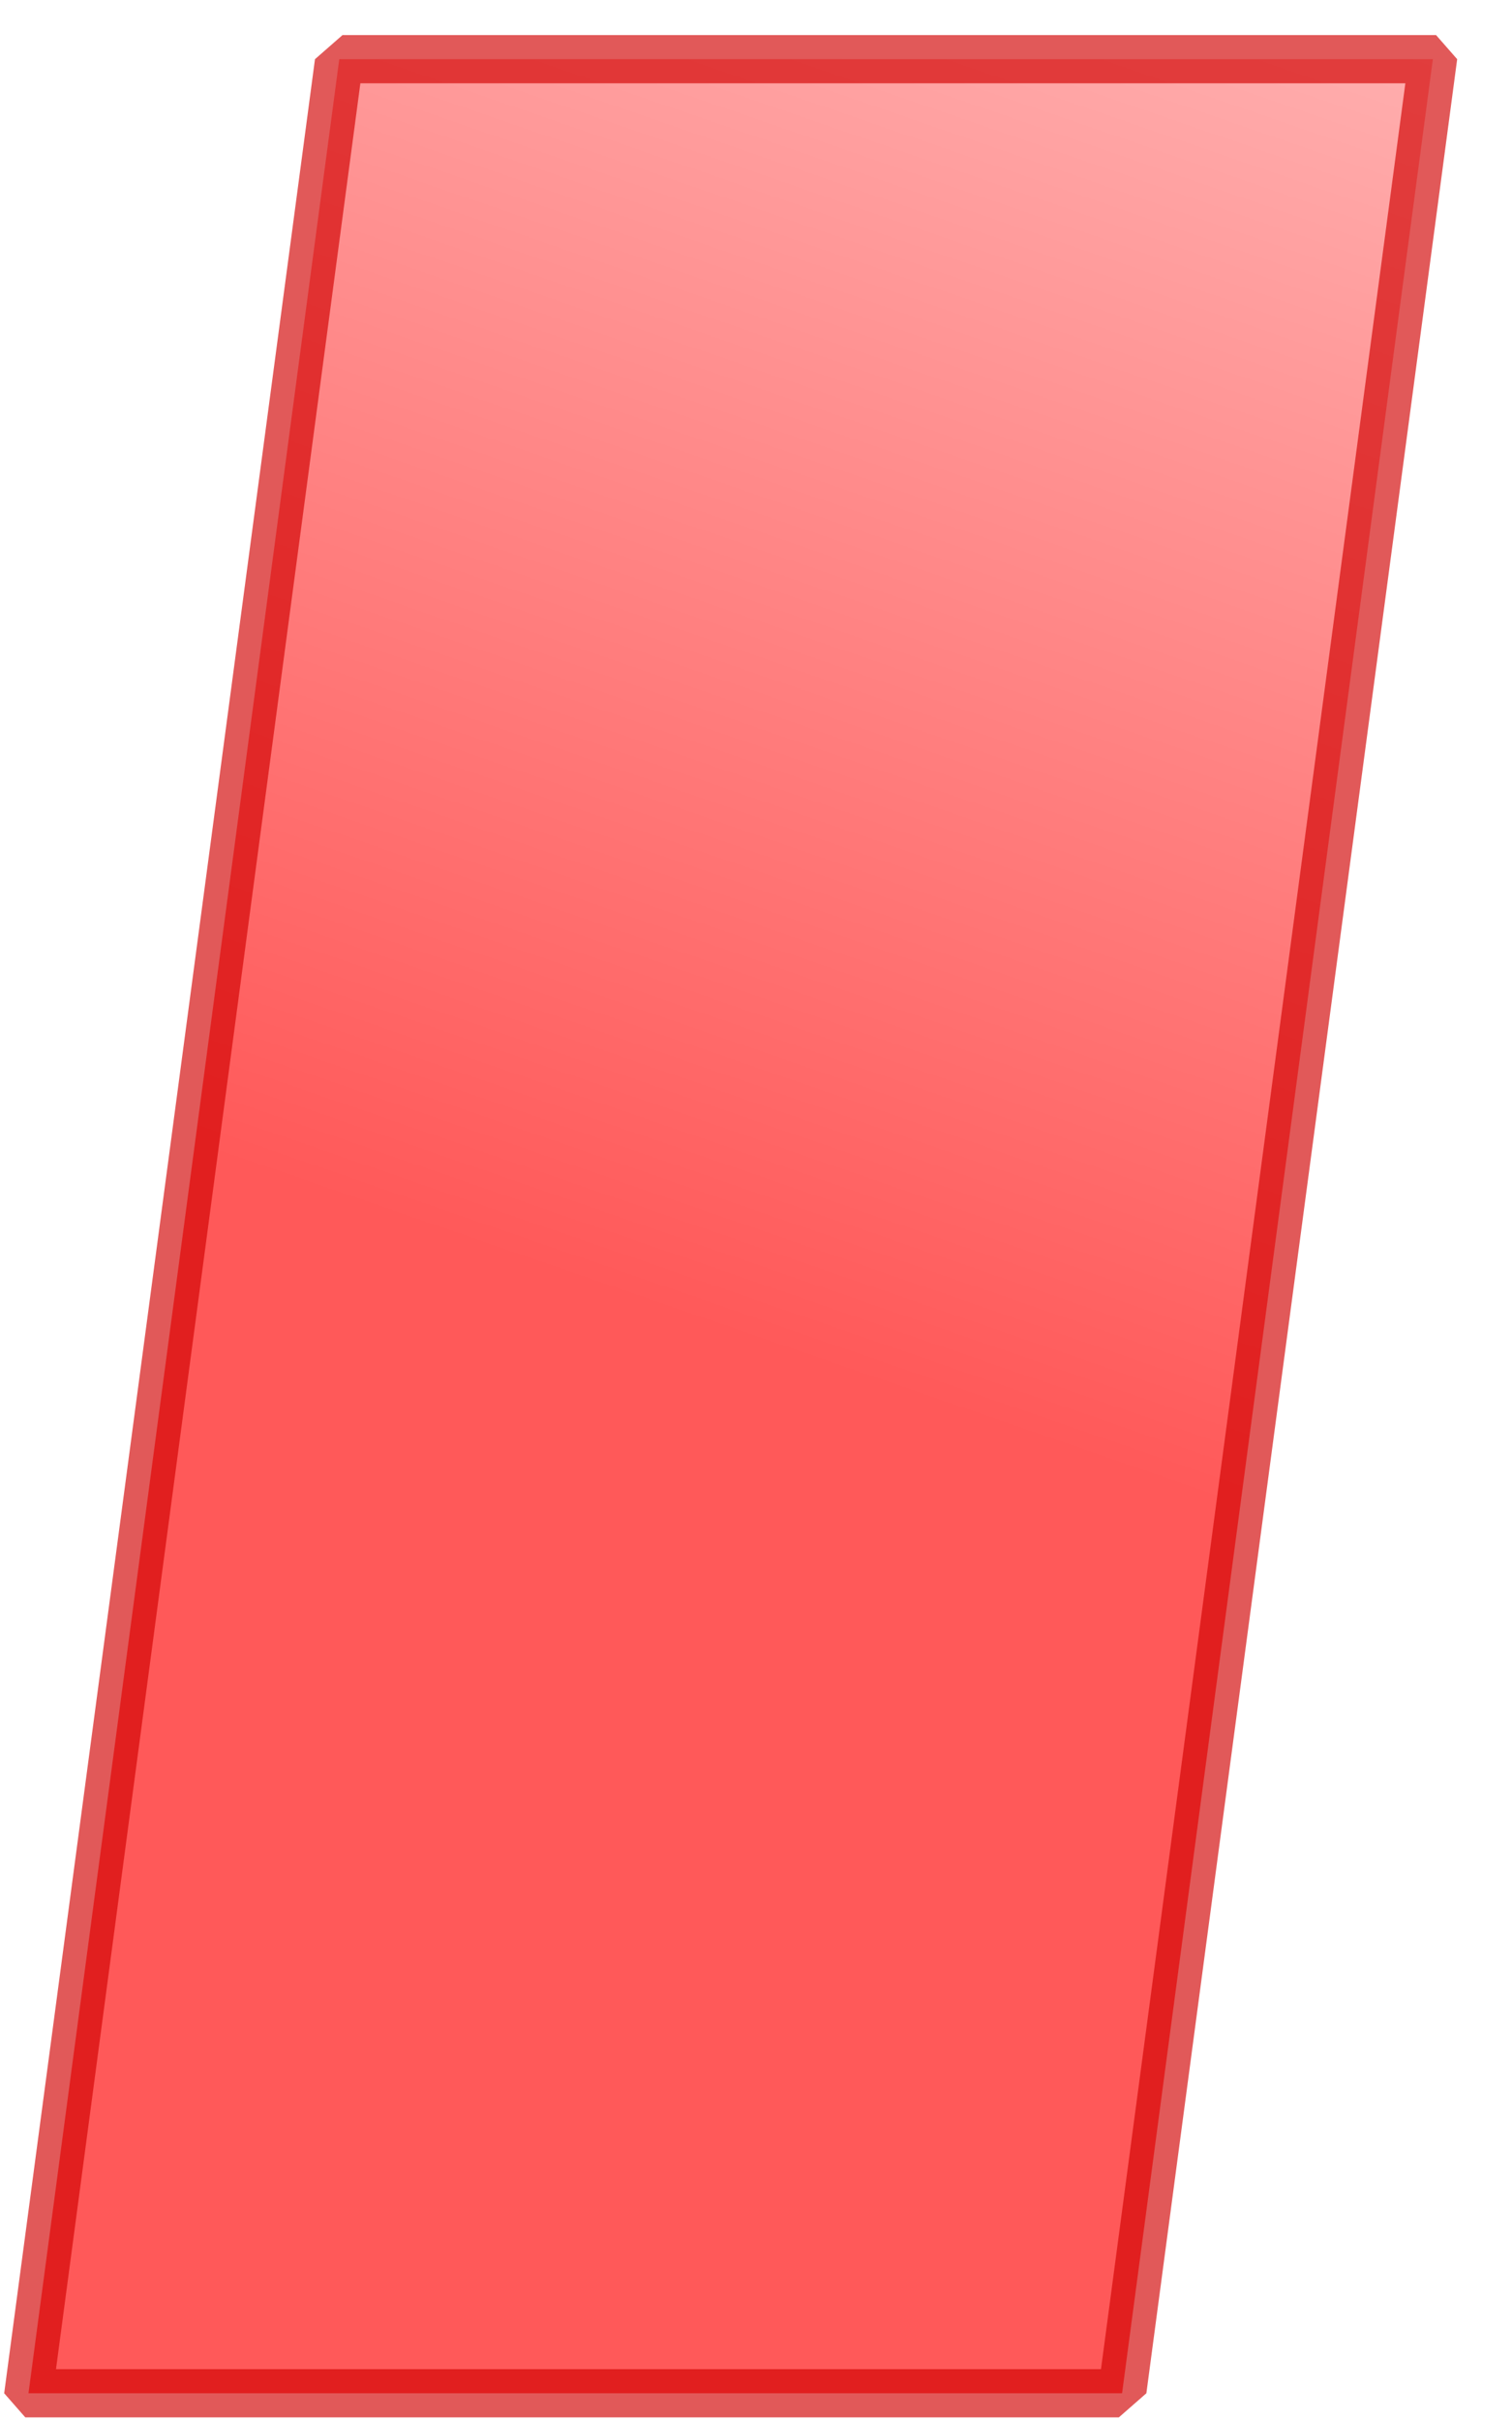 <?xml version="1.0" encoding="UTF-8" standalone="no"?>
<!-- Created with Inkscape (http://www.inkscape.org/) -->

<svg
   xmlns:dc="http://purl.org/dc/elements/1.1/"
   xmlns:cc="http://creativecommons.org/ns#"
   xmlns:rdf="http://www.w3.org/1999/02/22-rdf-syntax-ns#"
   xmlns:svg="http://www.w3.org/2000/svg"
   xmlns="http://www.w3.org/2000/svg"
   xmlns:xlink="http://www.w3.org/1999/xlink"
   xmlns:sodipodi="http://sodipodi.sourceforge.net/DTD/sodipodi-0.dtd"
   xmlns:inkscape="http://www.inkscape.org/namespaces/inkscape"
   width="125"
   height="200"
   viewBox="0 0 125 200"
   id="svg4223"
   version="1.1"
   inkscape:version="0.91 r13725"
   sodipodi:docname="BarR.svg">
  <defs
     id="defs4225">
    <linearGradient
       gradientTransform="translate(-283.119,75.196)"
       inkscape:collect="always"
       xlink:href="#linearGradient4313"
       id="linearGradient4319"
       x1="461.529"
       y1="893.283"
       x2="532.754"
       y2="679.778"
       gradientUnits="userSpaceOnUse" />
    <linearGradient
       inkscape:collect="always"
       id="linearGradient4313">
      <stop
         style="stop-color:#ff0000;stop-opacity:1;"
         offset="0"
         id="stop4315" />
      <stop
         style="stop-color:#ff0000;stop-opacity:0;"
         offset="1"
         id="stop4317" />
    </linearGradient>
  </defs>
  <sodipodi:namedview
     id="base"
     pagecolor="#ffffff"
     bordercolor="#666666"
     borderopacity="1.0"
     inkscape:pageopacity="0.0"
     inkscape:pageshadow="2"
     inkscape:zoom="1.4"
     inkscape:cx="276.11466"
     inkscape:cy="158.91427"
     inkscape:document-units="px"
     inkscape:current-layer="layer1"
     showgrid="false"
     units="px"
     inkscape:window-width="1916"
     inkscape:window-height="1041"
     inkscape:window-x="0"
     inkscape:window-y="18"
     inkscape:window-maximized="0" />
  <g
     inkscape:label="Layer 1"
     inkscape:groupmode="layer"
     id="layer1"
     transform="translate(0,-852.362)">
    <rect
       transform="matrix(1,0,-0.132,0.991,0,0)"
       y="865.039"
       x="142.234"
       height="194.651"
       width="90.409"
       id="rect4136"
       style="opacity:0.652;fill:url(#linearGradient4319);fill-opacity:1;fill-rule:nonzero;stroke:#d00000;stroke-width:4.018;stroke-linecap:round;stroke-linejoin:bevel;stroke-miterlimit:4;stroke-dasharray:none;stroke-dashoffset:0;stroke-opacity:1" />
  </g>
</svg>
